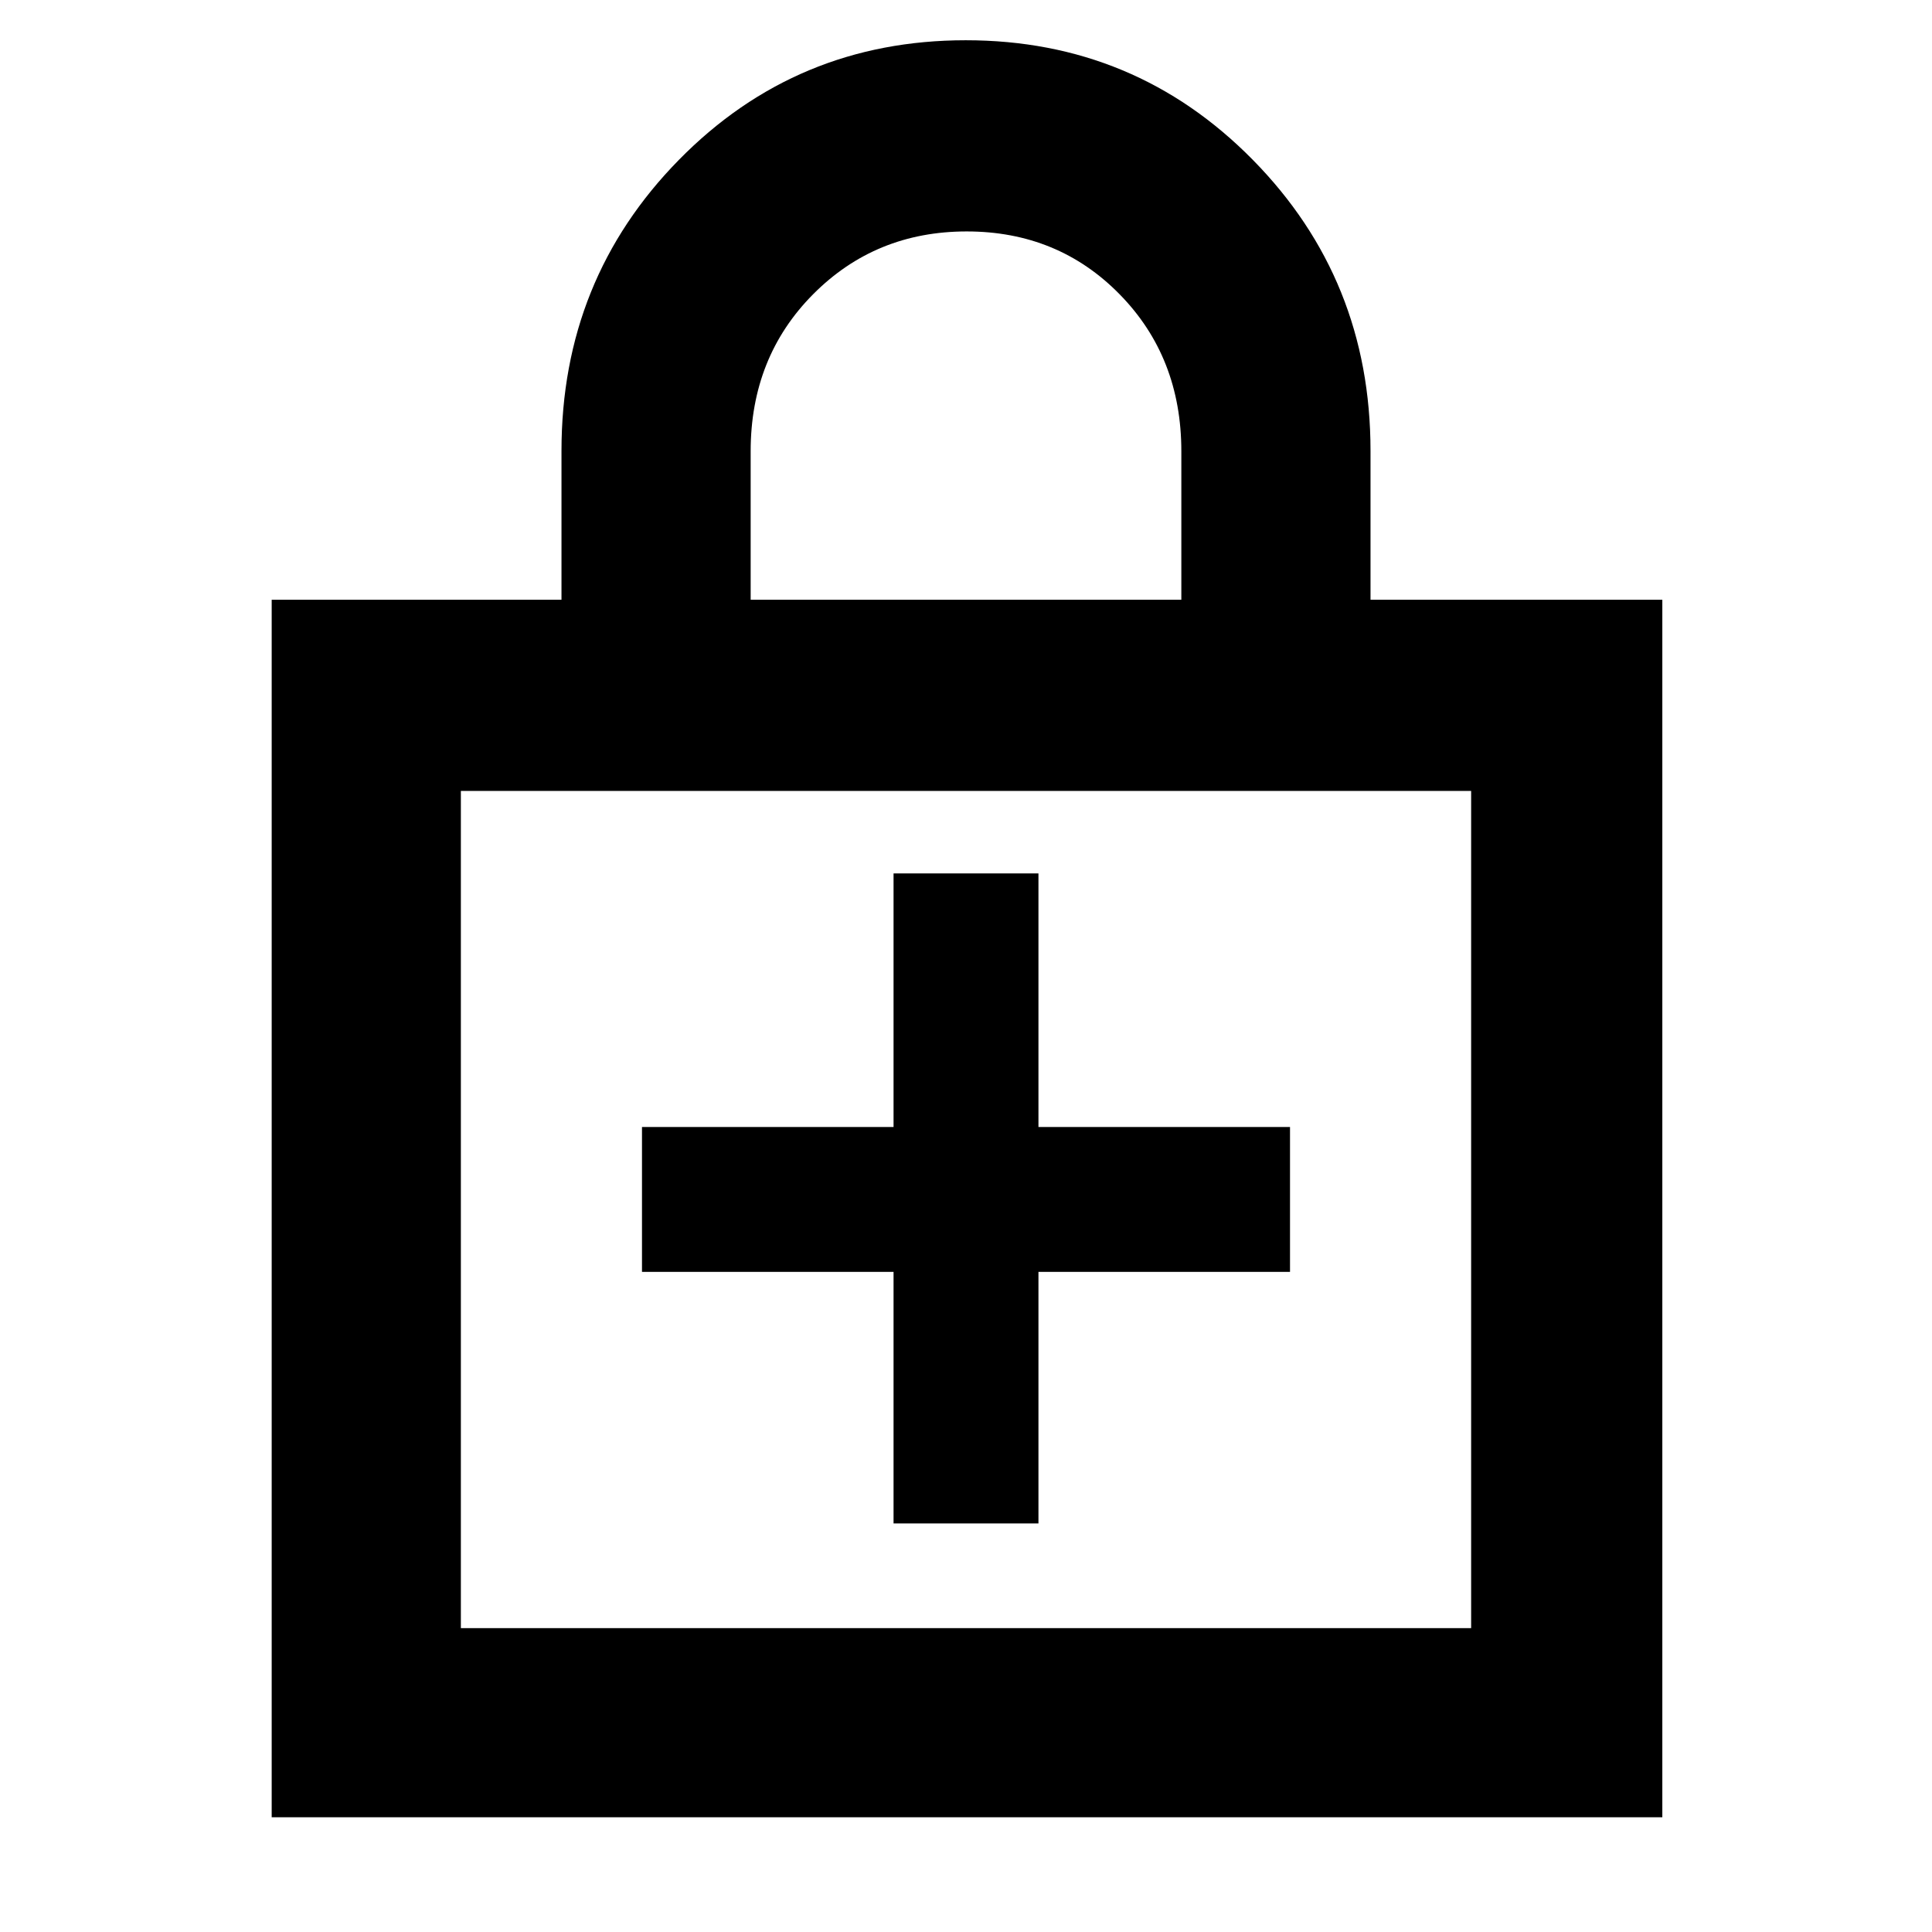 <svg xmlns="http://www.w3.org/2000/svg" height="48" viewBox="0 -960 960 960" width="48"><path d="M444-328v125h72v-125h125v-72H516v-126h-72v126H319v72h125ZM135-57v-605h144v-74q0-85.19 58.37-144.59Q395.73-940 479.87-940q84.13 0 142.63 59.41Q681-821.19 681-736v74h145v605H135Zm94-94h502v-416H229v416Zm144-511h214v-73.77q0-46.73-30.65-77.98-30.64-31.25-76-31.25Q435-845 404-813.75q-31 31.25-31 77.98V-662ZM229-151v-416 416Z"/></svg>